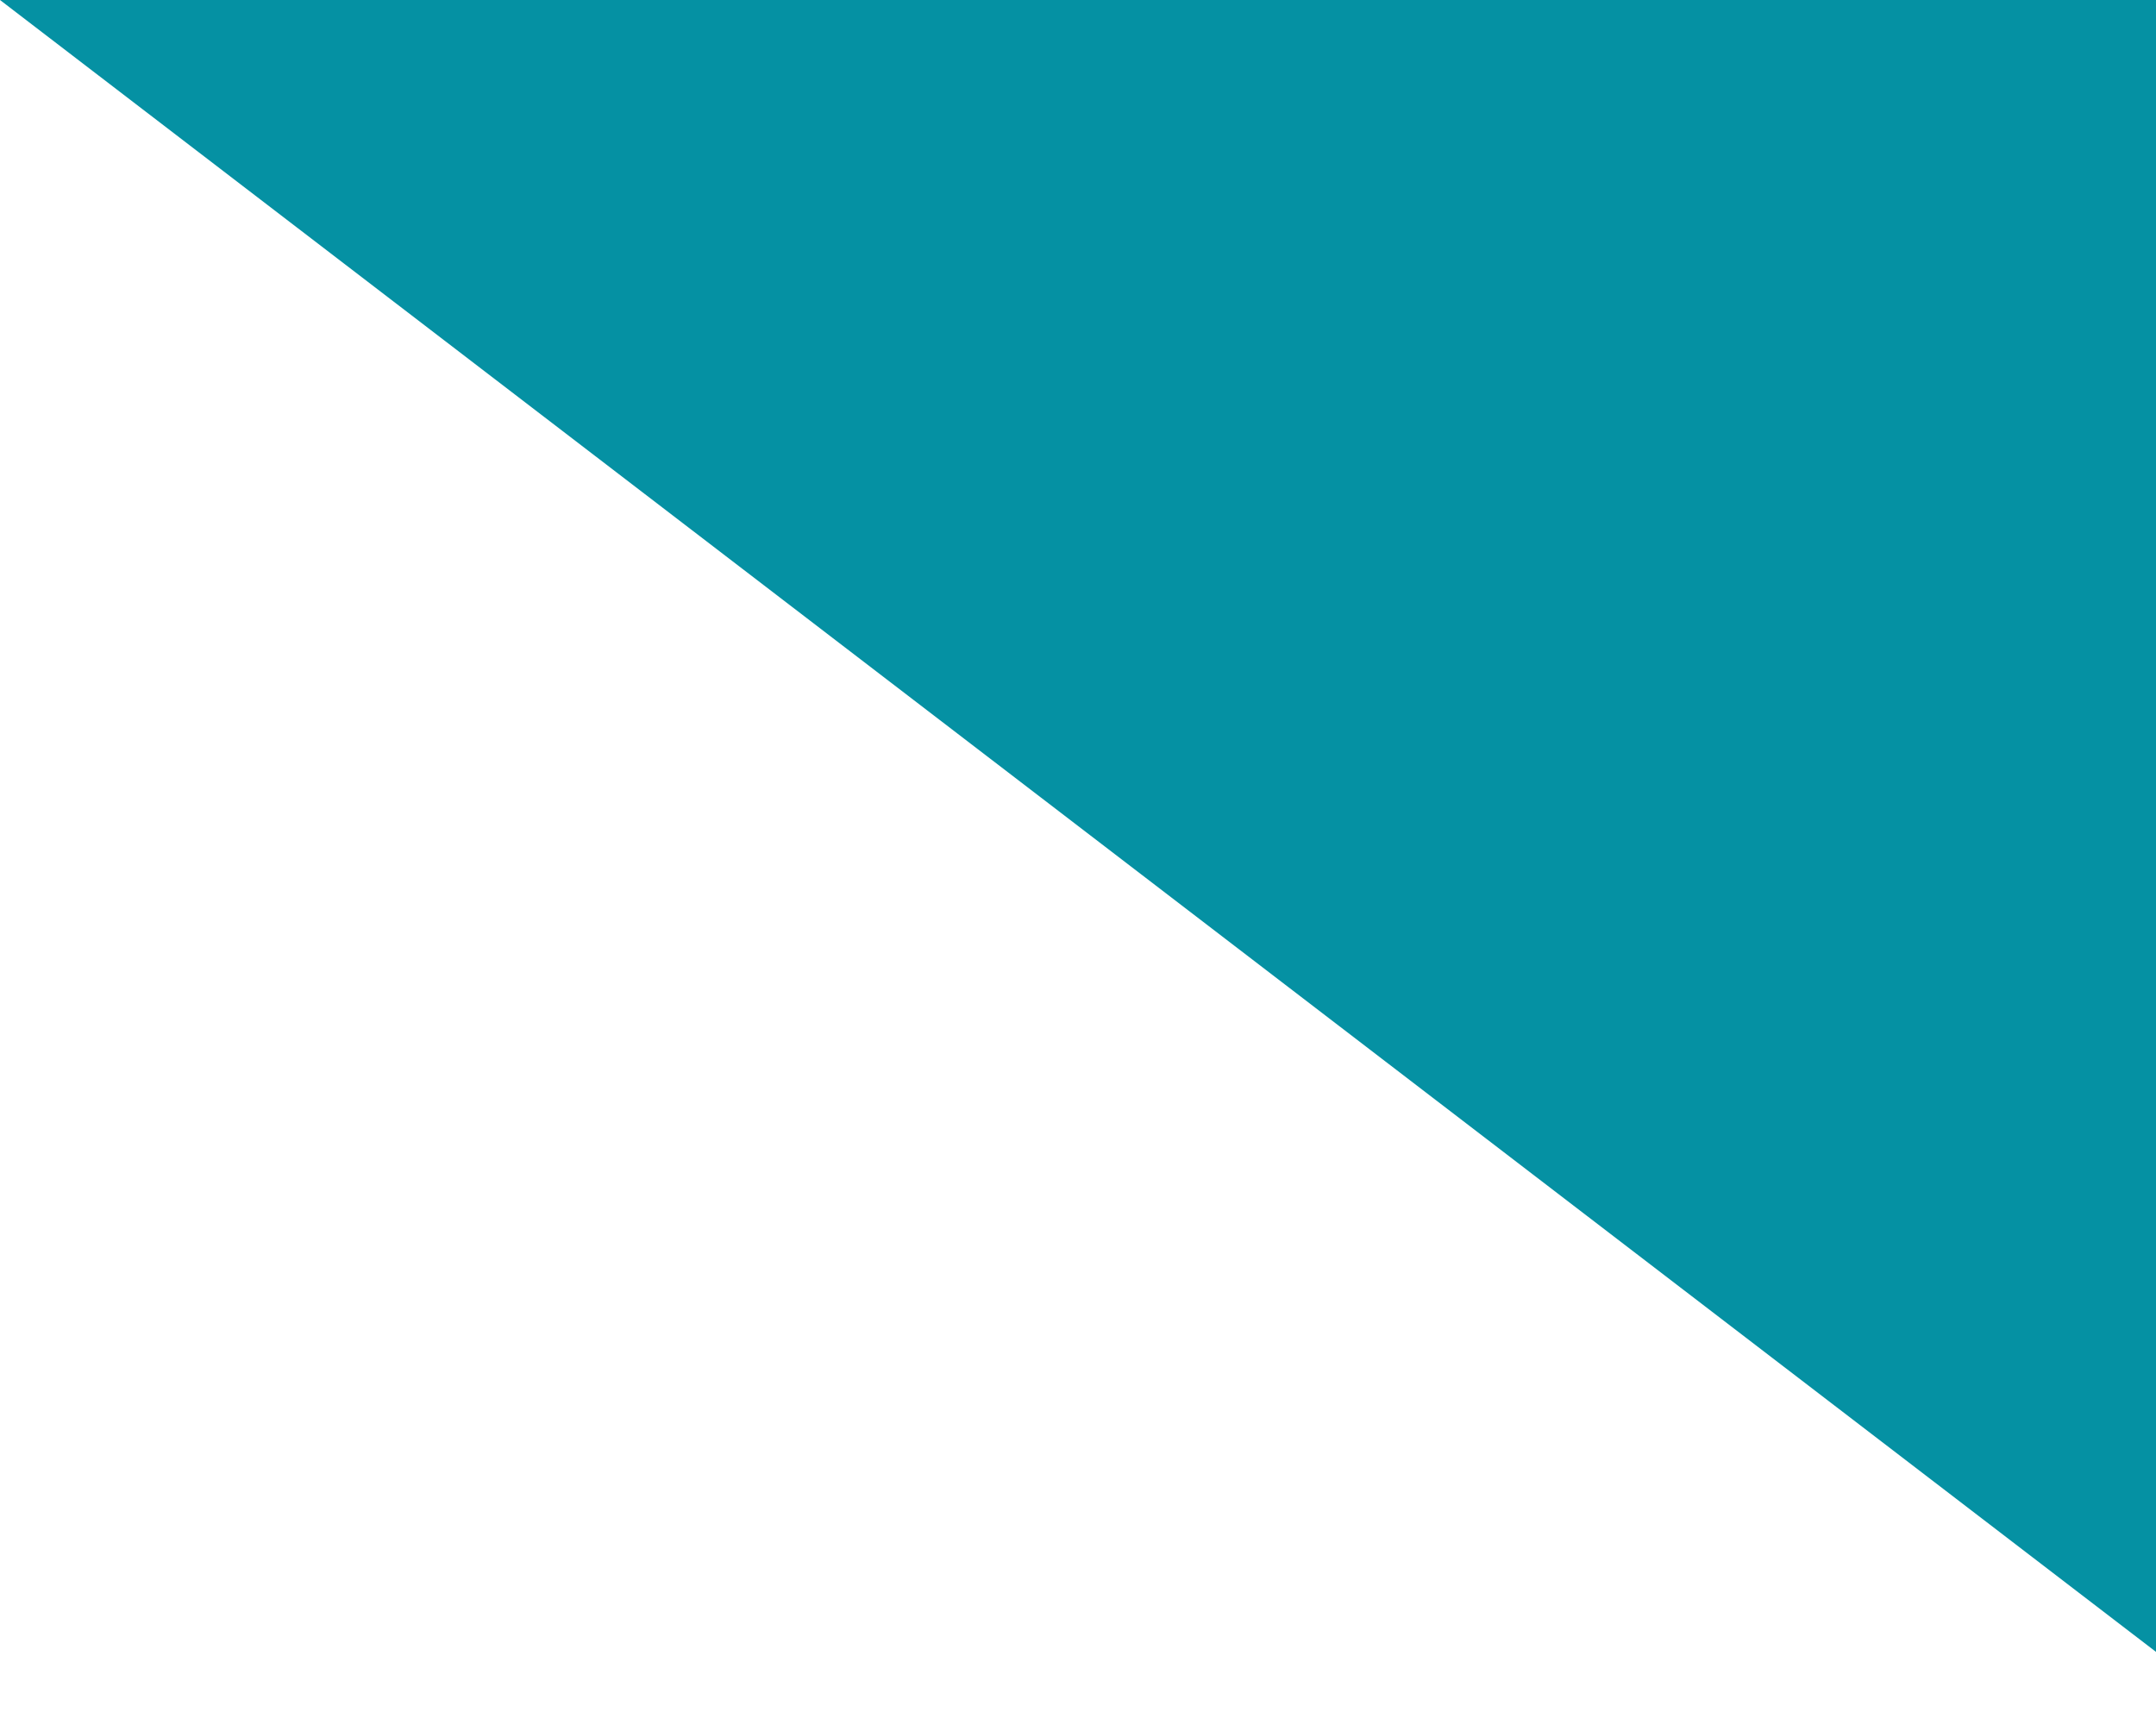 <?xml version="1.0" encoding="utf-8"?>
<!-- Generator: Adobe Illustrator 16.0.0, SVG Export Plug-In . SVG Version: 6.00 Build 0)  -->
<!DOCTYPE svg PUBLIC "-//W3C//DTD SVG 1.1//EN" "http://www.w3.org/Graphics/SVG/1.1/DTD/svg11.dtd">
<svg version="1.1" id="Layer_1" xmlns="http://www.w3.org/2000/svg" xmlns:xlink="http://www.w3.org/1999/xlink" x="0px" y="0px"
	 width="40px" height="32px" viewBox="0 0 40 32" enable-background="new 0 0 40 32" xml:space="preserve">
<polygon fill="#0591A3" points="706.473,0 550.473,0 208.498,0 196.498,0 156,0 52.497,0 40.498,0 0,0 40.498,31.025 40.498,43.219 
	40.498,78.881 706.473,78.881 "/>
<polygon fill="#D0D2D3" points="128.39,-238.306 13.876,-238.306 -237.153,-238.306 -245.962,-238.306 -275.688,-238.306 
	-351.666,-238.306 -360.474,-238.306 -390.202,-238.306 -360.474,-215.532 -360.474,-206.582 -360.474,-180.404 128.39,-180.404 
	430.202,-180.404 430.202,-238.306 "/>
<polygon fill="#0591A3" points="-399.966,-312.23 -407.901,-312.23 -442.81,-312.23 -407.901,-282.359 -407.901,-191.795 
	377.595,-191.795 377.595,-312.23 "/>
</svg>
